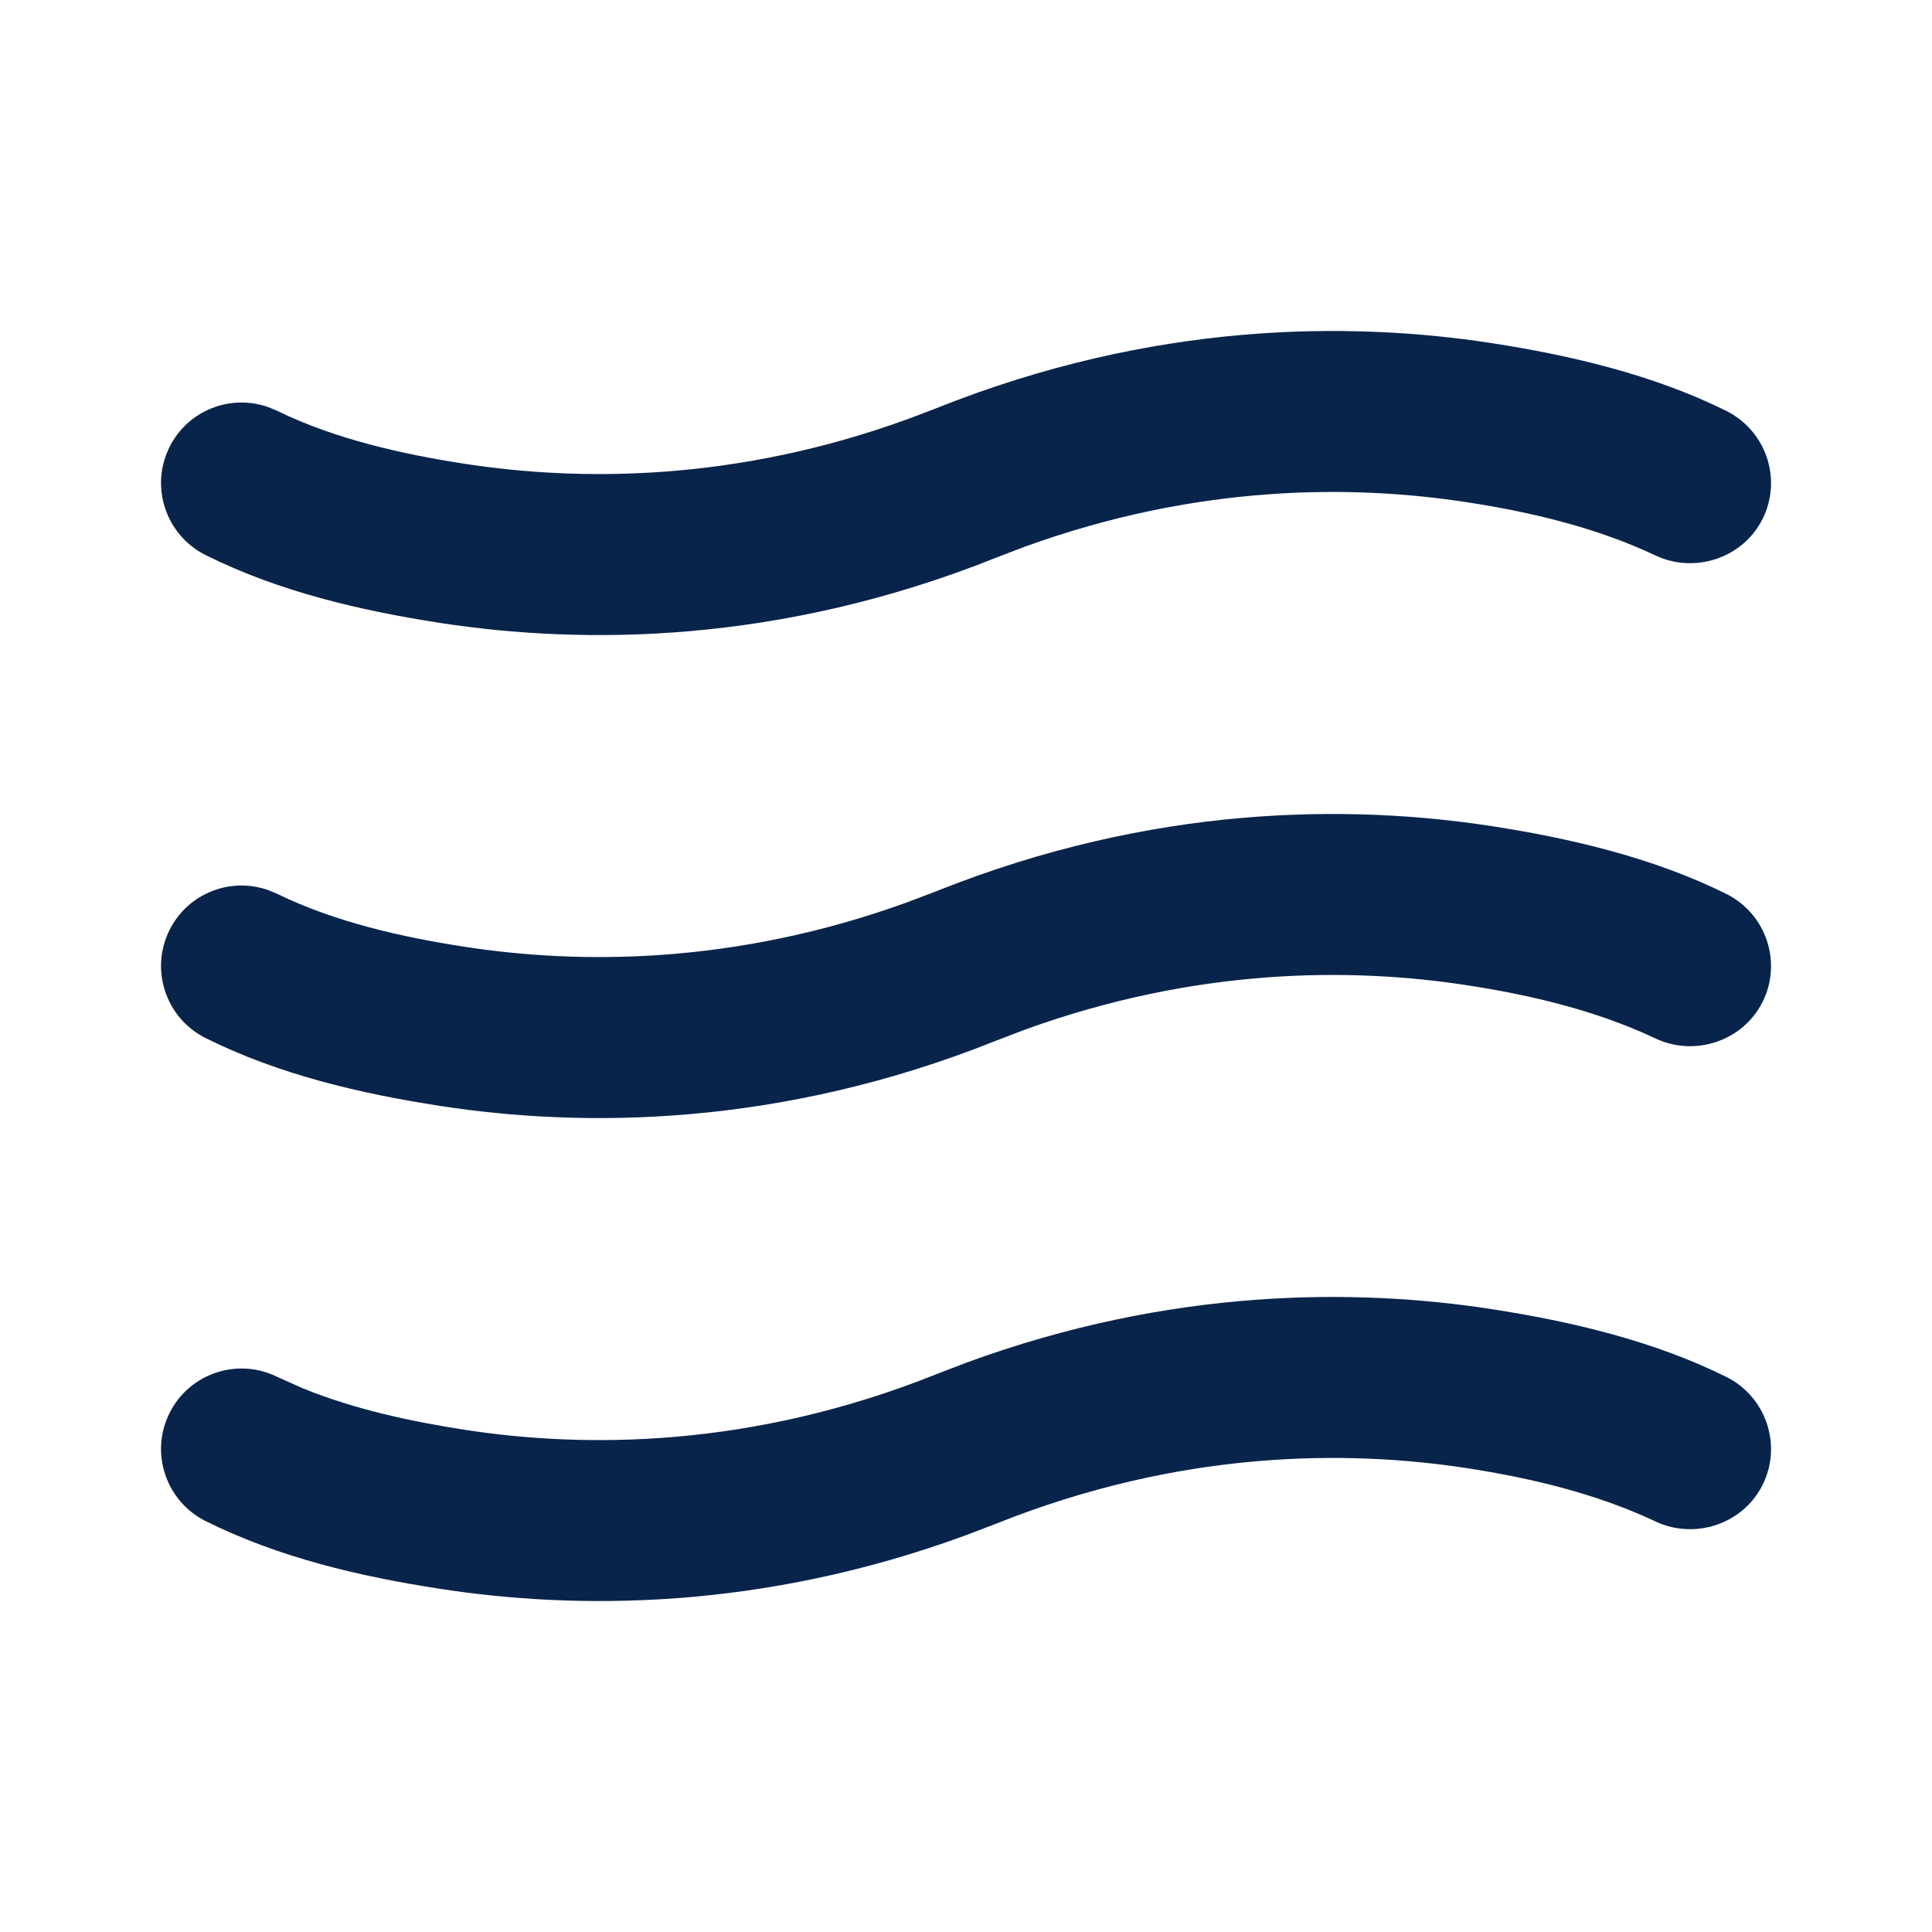 <?xml version="1.0" encoding="UTF-8"?>
<svg width="24px" height="24px" viewBox="0 0 24 24" version="1.1" xmlns="http://www.w3.org/2000/svg" xmlns:xlink="http://www.w3.org/1999/xlink">
    <title>wave_line</title>
    <g id="Icon" stroke="none" stroke-width="1" fill="none" fill-rule="evenodd">
        <g id="Weather" transform="translate(-912, 0)" fill-rule="nonzero">
            <g id="wave_line" transform="translate(912, 0)">
                <path d="M24,0 L24,24 L0,24 L0,0 L24,0 Z M12.594,23.258 L12.582,23.259 L12.511,23.295 L12.492,23.299 L12.477,23.295 L12.406,23.259 C12.396,23.256 12.387,23.259 12.382,23.265 L12.378,23.276 L12.361,23.703 L12.366,23.724 L12.377,23.736 L12.48,23.81 L12.495,23.814 L12.507,23.81 L12.611,23.736 L12.623,23.72 L12.627,23.703 L12.61,23.276 C12.608,23.266 12.601,23.259 12.594,23.258 Z M12.858,23.145 L12.845,23.147 L12.66,23.24 L12.65,23.25 L12.647,23.261 L12.665,23.691 L12.67,23.703 L12.678,23.71 L12.879,23.803 C12.891,23.807 12.902,23.803 12.908,23.795 L12.912,23.781 L12.878,23.166 C12.875,23.155 12.867,23.147 12.858,23.145 Z M12.143,23.147 C12.133,23.142 12.122,23.145 12.116,23.153 L12.11,23.166 L12.076,23.781 C12.075,23.793 12.083,23.802 12.093,23.805 L12.108,23.803 L12.309,23.71 L12.319,23.702 L12.322,23.691 L12.34,23.261 L12.337,23.248 L12.328,23.24 L12.143,23.147 Z" id="MingCute"></path>
                <path d="M18.223,6.239 C16.81,6.021 14.877,6.009 12.715,6.797 L12.371,6.929 C9.672,8.008 7.236,8.01 5.473,7.739 C4.471,7.584 3.466,7.35 2.554,6.895 C2.06,6.648 1.859,6.047 2.106,5.553 C2.334,5.095 2.867,4.89 3.337,5.059 L3.444,5.104 C4.165,5.455 4.991,5.641 5.777,5.762 C7.19,5.979 9.123,5.991 11.285,5.203 L11.629,5.072 C14.328,3.992 16.764,3.991 18.527,4.262 C19.514,4.414 20.545,4.657 21.446,5.105 C21.94,5.352 22.142,5.953 21.895,6.447 C21.649,6.938 21.044,7.133 20.554,6.895 C19.827,6.553 19.013,6.36 18.223,6.239 Z M18.223,12.239 C16.81,12.021 14.877,12.009 12.715,12.797 L12.371,12.929 C9.672,14.008 7.236,14.01 5.473,13.739 C4.471,13.584 3.466,13.35 2.554,12.895 C2.06,12.648 1.859,12.047 2.106,11.553 C2.334,11.095 2.867,10.89 3.337,11.059 L3.444,11.104 C4.165,11.455 4.991,11.641 5.777,11.762 C7.19,11.979 9.123,11.991 11.285,11.203 L11.629,11.072 C14.328,9.992 16.764,9.991 18.527,10.262 C19.514,10.414 20.545,10.657 21.446,11.105 C21.94,11.352 22.142,11.953 21.895,12.447 C21.649,12.938 21.044,13.133 20.554,12.895 C19.827,12.553 19.013,12.36 18.223,12.239 Z M12.005,19.069 L12.371,18.929 C14.672,18.008 16.736,18.01 18.223,18.238 C19.013,18.36 19.827,18.553 20.554,18.895 C21.044,19.133 21.649,18.938 21.895,18.447 C22.142,17.953 21.94,17.352 21.446,17.105 C20.545,16.657 19.514,16.414 18.527,16.262 C16.845,16.003 14.548,15.992 11.995,16.931 L11.629,17.072 C9.328,17.992 7.264,17.991 5.777,17.762 C5.103,17.658 4.401,17.507 3.759,17.245 L3.444,17.104 C2.951,16.86 2.352,17.06 2.106,17.553 C1.859,18.047 2.06,18.648 2.554,18.895 C3.466,19.35 4.471,19.584 5.473,19.738 C7.156,19.997 9.452,20.008 12.005,19.069 L12.005,19.069 Z" id="形状" fill="#09244B"></path>
            </g>
        </g>
    </g>
</svg>